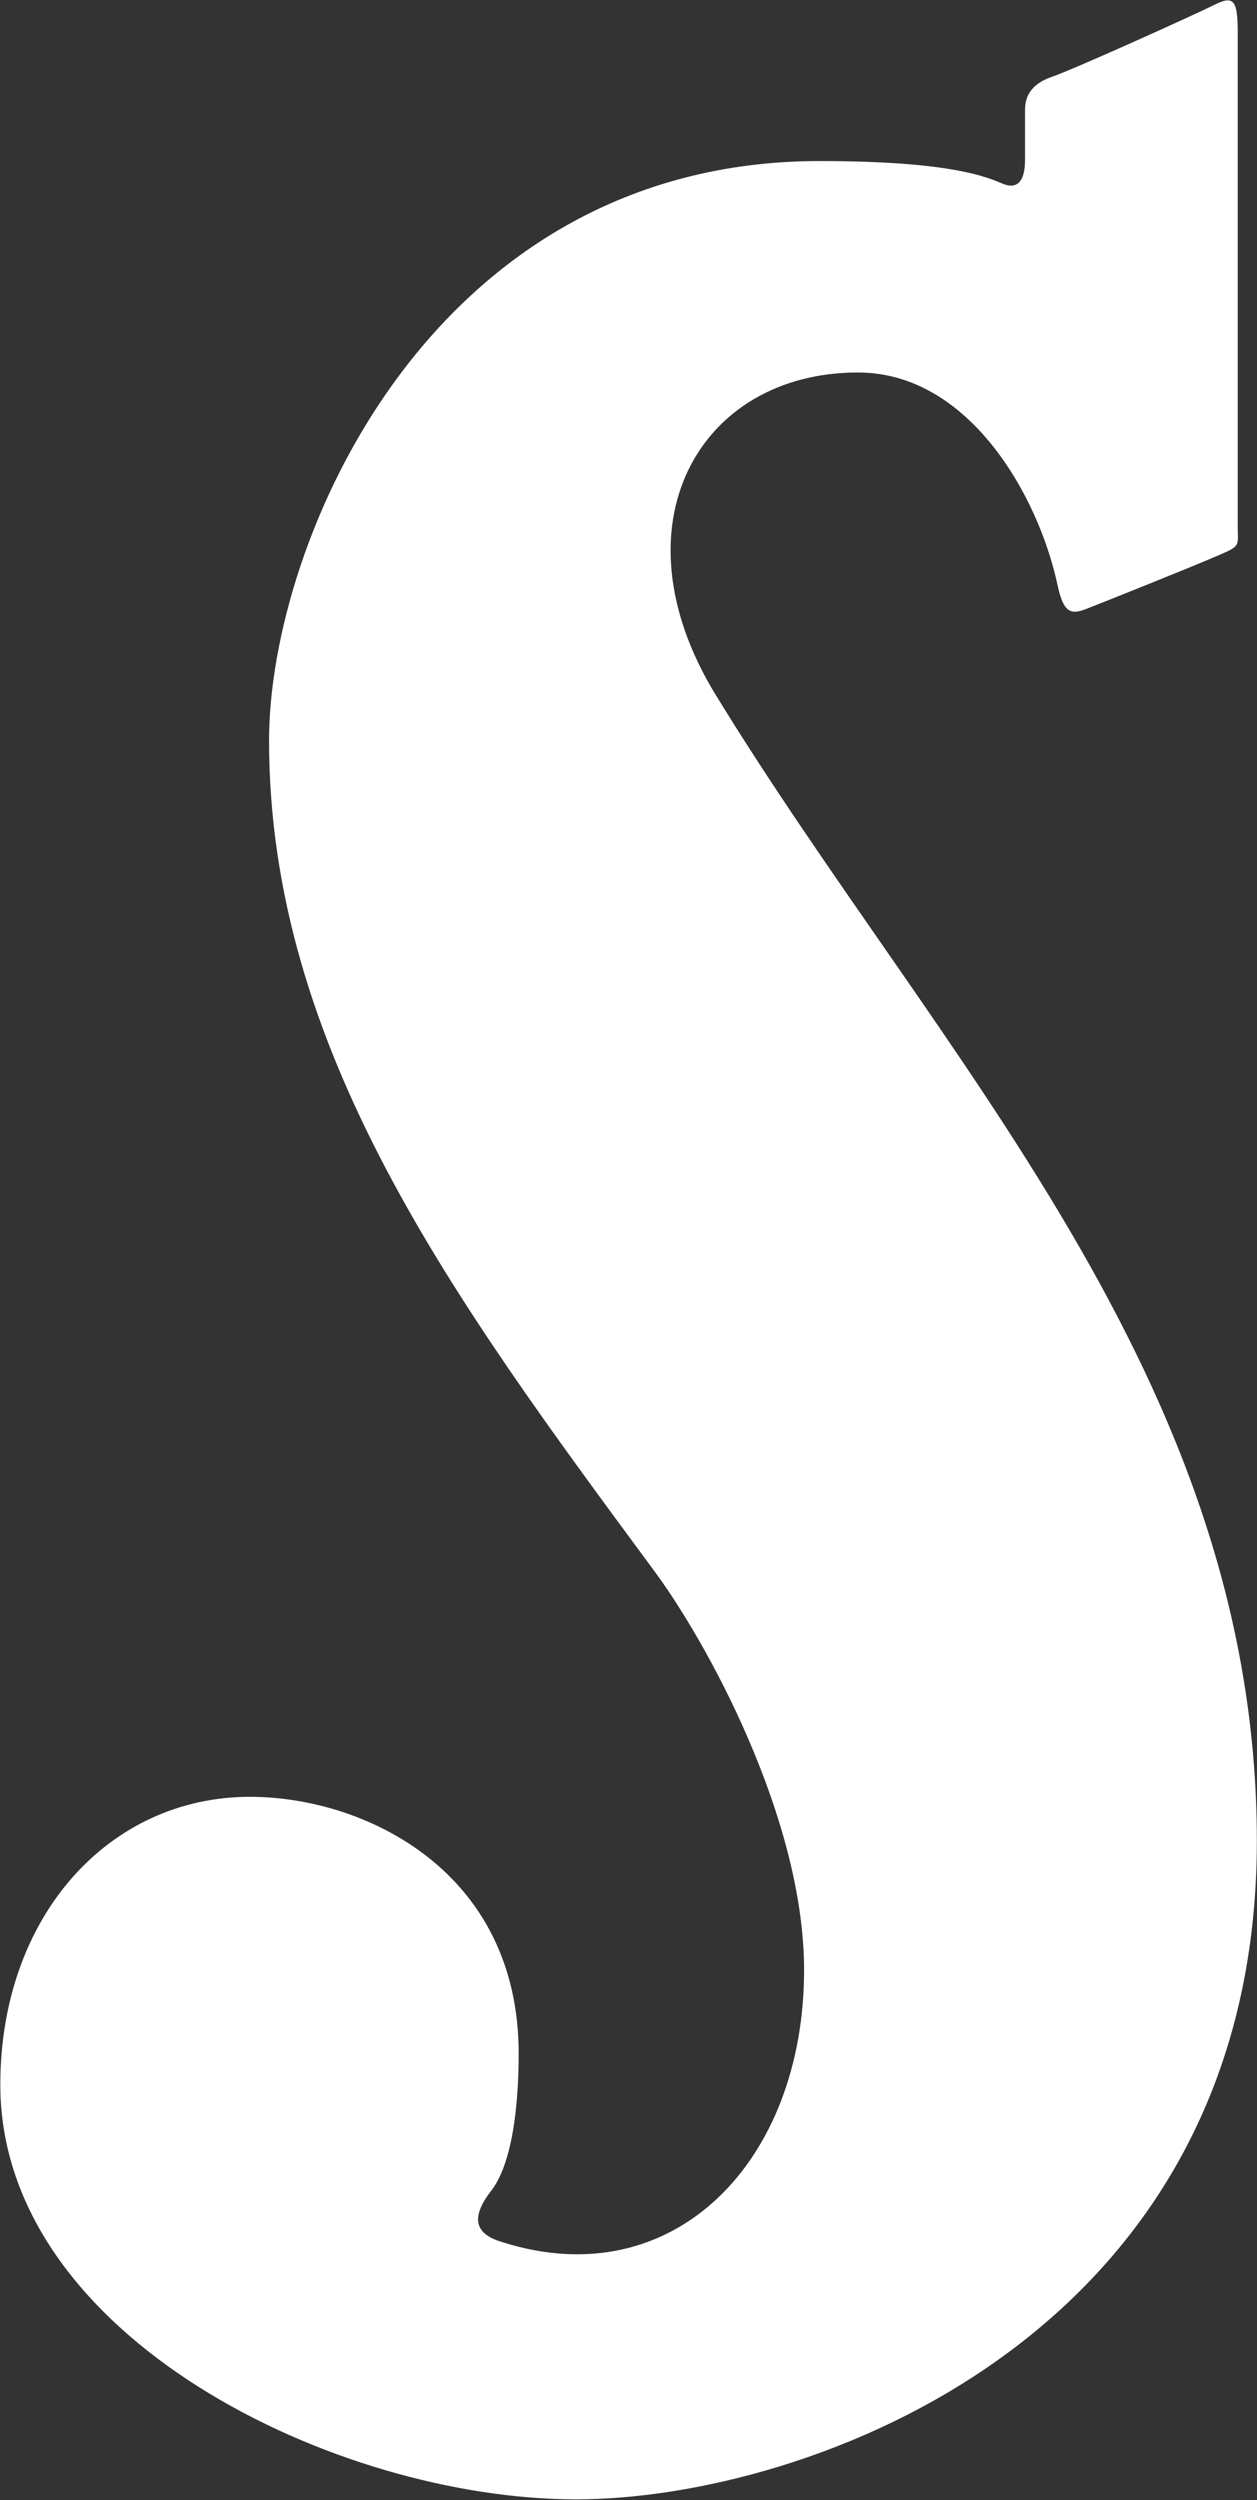 <svg version="1.2" xmlns="http://www.w3.org/2000/svg" viewBox="0 0 776 1543" width="776" height="1543">
	<rect x="0" y="0" width="776" height="1543" fill="#333333" stroke="none"/>
	<title>seneca-foods-vector-logo-svg</title>
	<style>
		.s0 { fill: #ffffff } 
	</style>
	<g id="Layer">
		<path id="Layer" class="s0" d="m166.1 457c0-123.1 100.3-357.6 339.9-357.6c90.7 0 107.7 12.5 115 14.7c8.1 2.2 11.8-3.7 11.8-15.5v-30.9c0-8.1 3.7-15.5 15.5-19.9c11.8-3.7 90-39.1 101.8-45c11.8-5.9 14-2.2 14 17.7v304.5c0 11.8 2.2 11.8-11.8 17.7c-13.3 5.9-72.3 29.5-81.9 33.2c-9.6 3.7-14 2.2-17.7-15.5c-11.8-54.5-54.5-130.5-123.1-130.5c-98.1 0-151.9 94.4-87.7 199.1c136.4 222.7 334 421.1 334 707.3c0 306-277.3 406.3-420.3 406.3c-148.2 0-355.4-100.3-355.4-255.9c0-104 67.1-177.7 154.1-177.7c70.8 0 165.9 45.7 165.9 158.5c0 31-3.7 68.6-17.7 85.6c-13.3 17.7-7.4 26.5 8.1 30.9c105.5 33.2 185.8-50.1 185.8-168.1c0-93.7-60.4-203.5-93.6-247.8c-123.1-166.7-236.7-320.8-236.7-511.1z" />
	</g>
</svg>